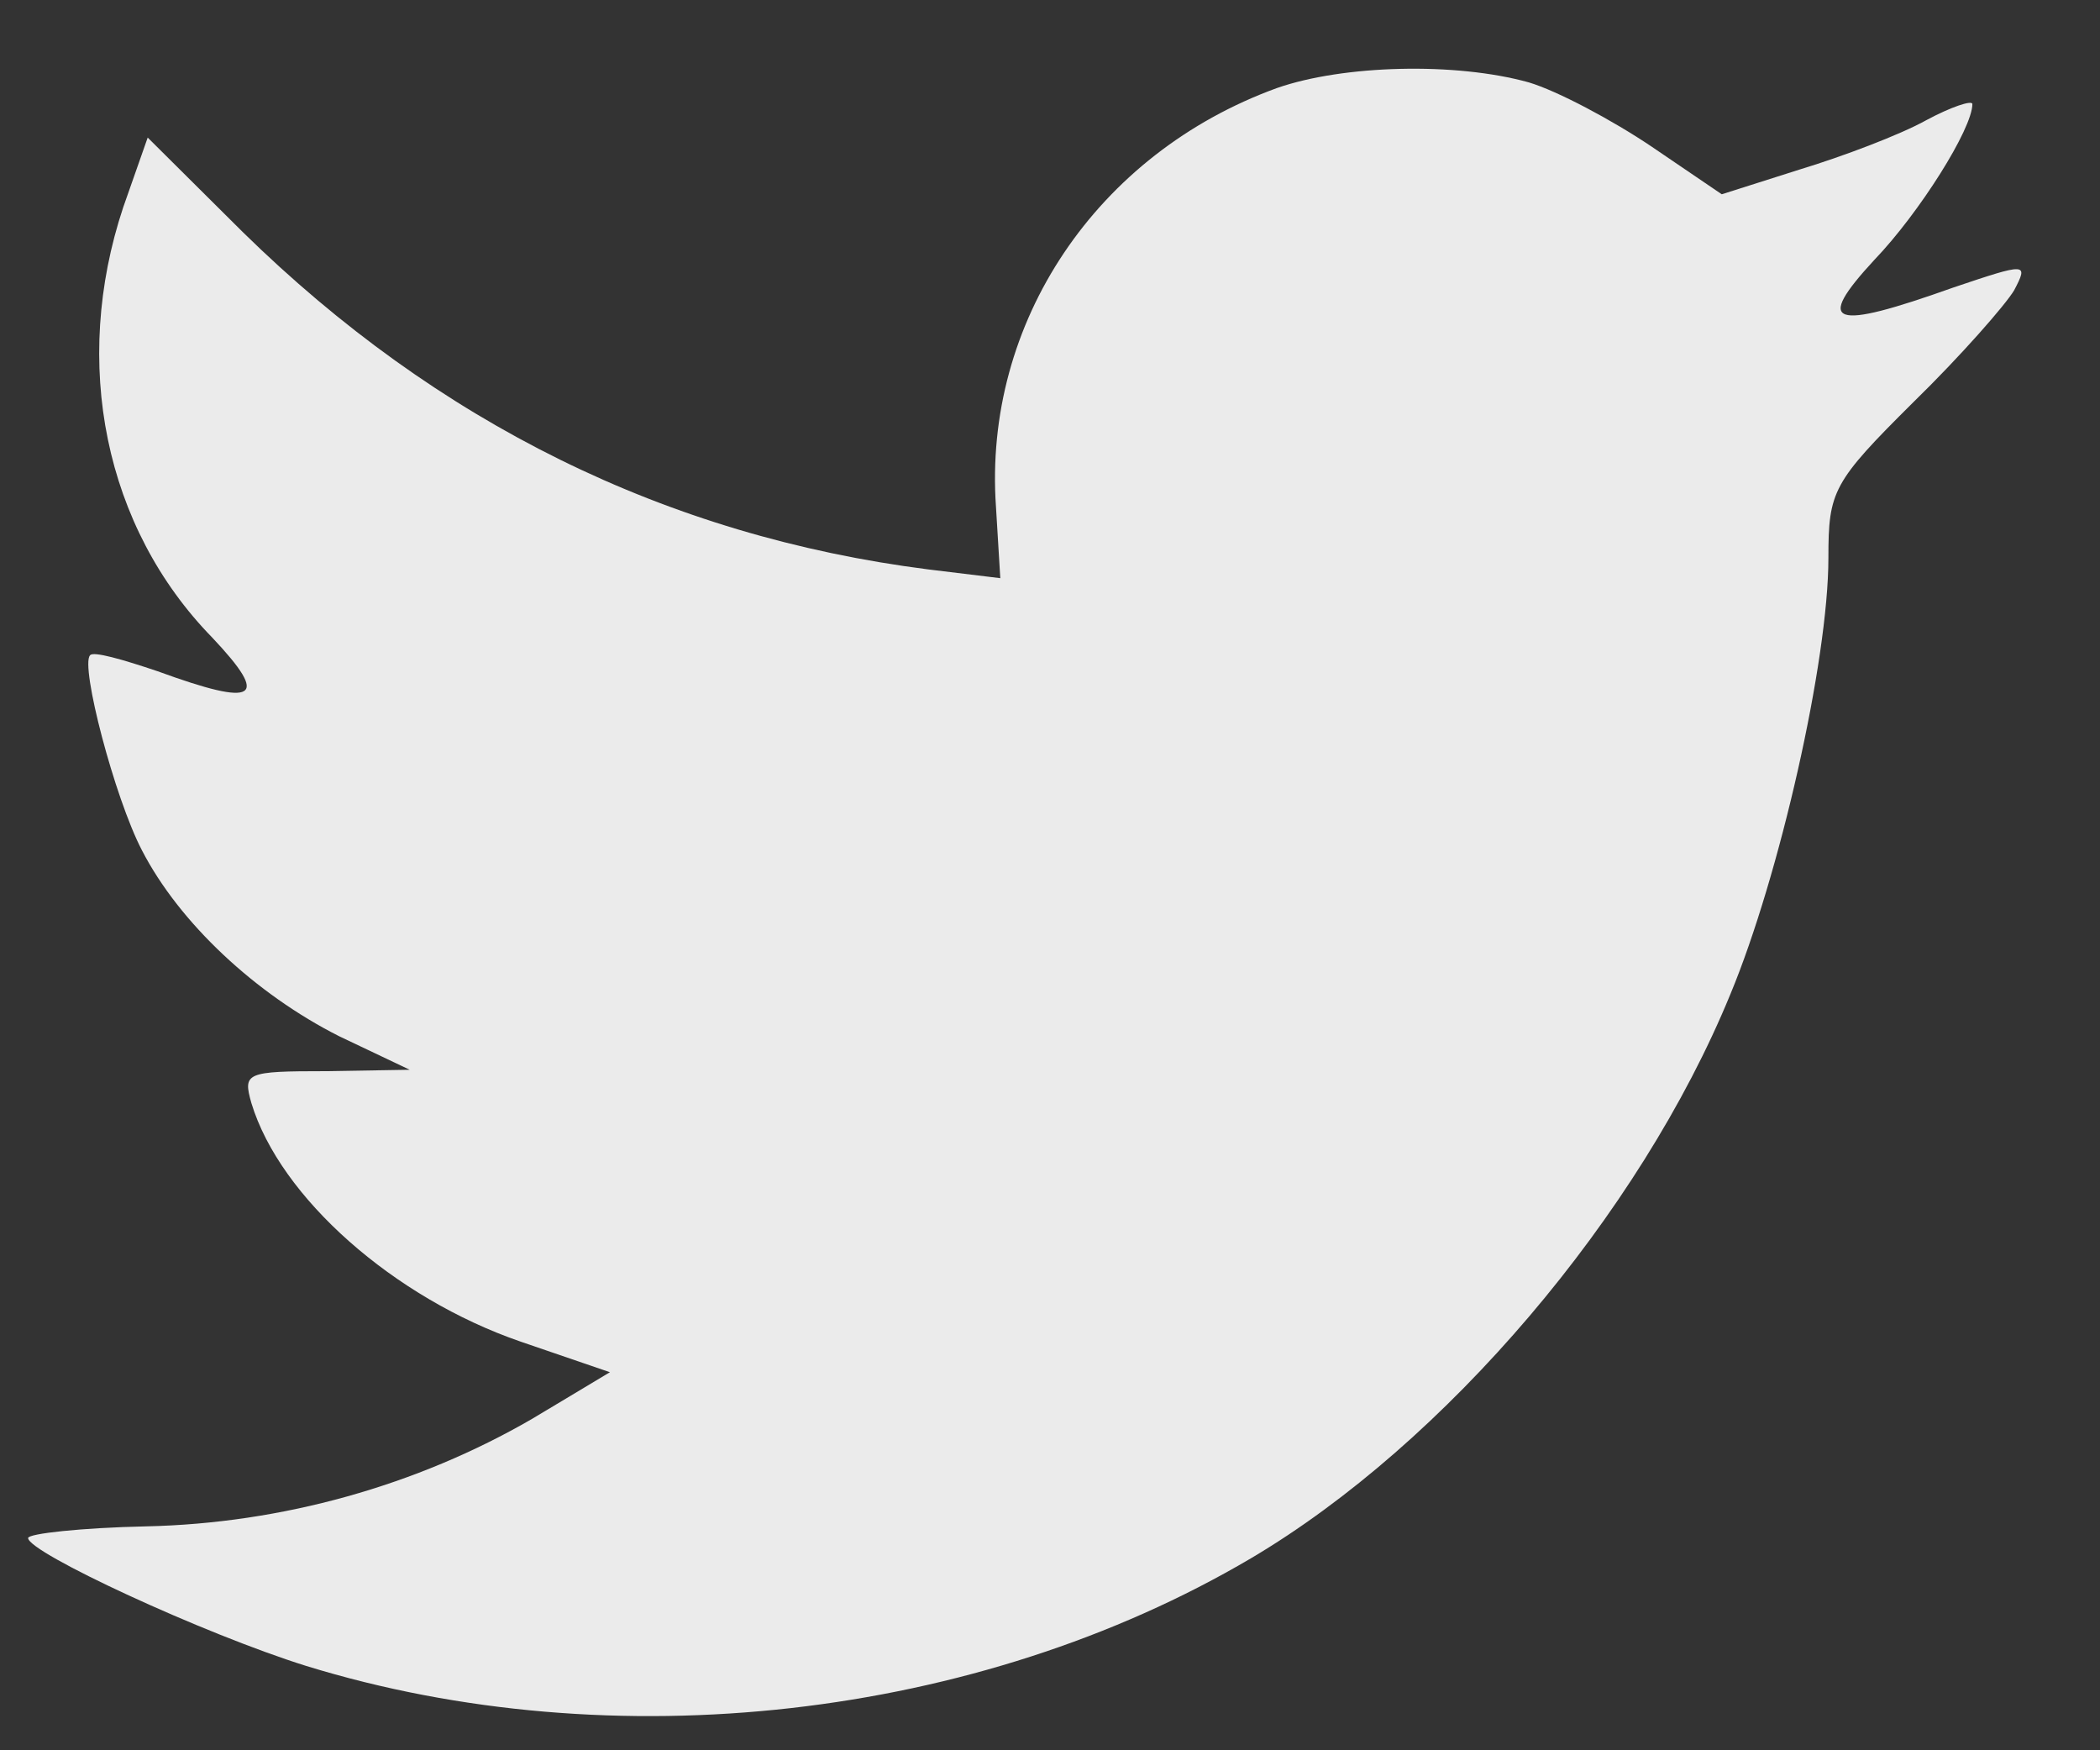 <svg width="18" height="15" viewBox="0 0 18 15" fill="none" xmlns="http://www.w3.org/2000/svg">
<rect x="0" y="0" width="18" height="15" fill="#333333" stroke="none"/>
<path opacity="0.9" fill-rule="evenodd" clip-rule="evenodd" d="M8.537 4.345L8.574 4.955L7.957 4.88C5.71 4.594 3.747 3.622 2.081 1.989L1.266 1.179L1.056 1.777C0.612 3.111 0.895 4.519 1.821 5.466C2.315 5.99 2.204 6.064 1.352 5.753C1.056 5.653 0.797 5.578 0.772 5.616C0.686 5.703 0.982 6.837 1.216 7.286C1.537 7.909 2.192 8.52 2.908 8.881L3.512 9.168L2.797 9.18C2.105 9.18 2.081 9.193 2.155 9.454C2.401 10.264 3.377 11.124 4.463 11.498L5.228 11.76L4.562 12.159C3.574 12.732 2.414 13.056 1.253 13.081C0.698 13.093 0.241 13.143 0.241 13.181C0.241 13.305 1.747 14.003 2.624 14.277C5.253 15.087 8.376 14.738 10.722 13.355C12.388 12.37 14.055 10.414 14.832 8.52C15.252 7.51 15.672 5.666 15.672 4.781C15.672 4.208 15.709 4.133 16.4 3.447C16.808 3.049 17.19 2.612 17.264 2.488C17.388 2.251 17.375 2.251 16.746 2.463C15.697 2.837 15.548 2.787 16.067 2.226C16.45 1.827 16.906 1.104 16.906 0.892C16.906 0.855 16.721 0.917 16.511 1.03C16.289 1.154 15.795 1.341 15.425 1.453L14.758 1.665L14.153 1.254C13.82 1.03 13.351 0.78 13.104 0.706C12.475 0.531 11.512 0.556 10.944 0.755C9.401 1.316 8.426 2.762 8.537 4.345Z" fill="white"/>
</svg>
